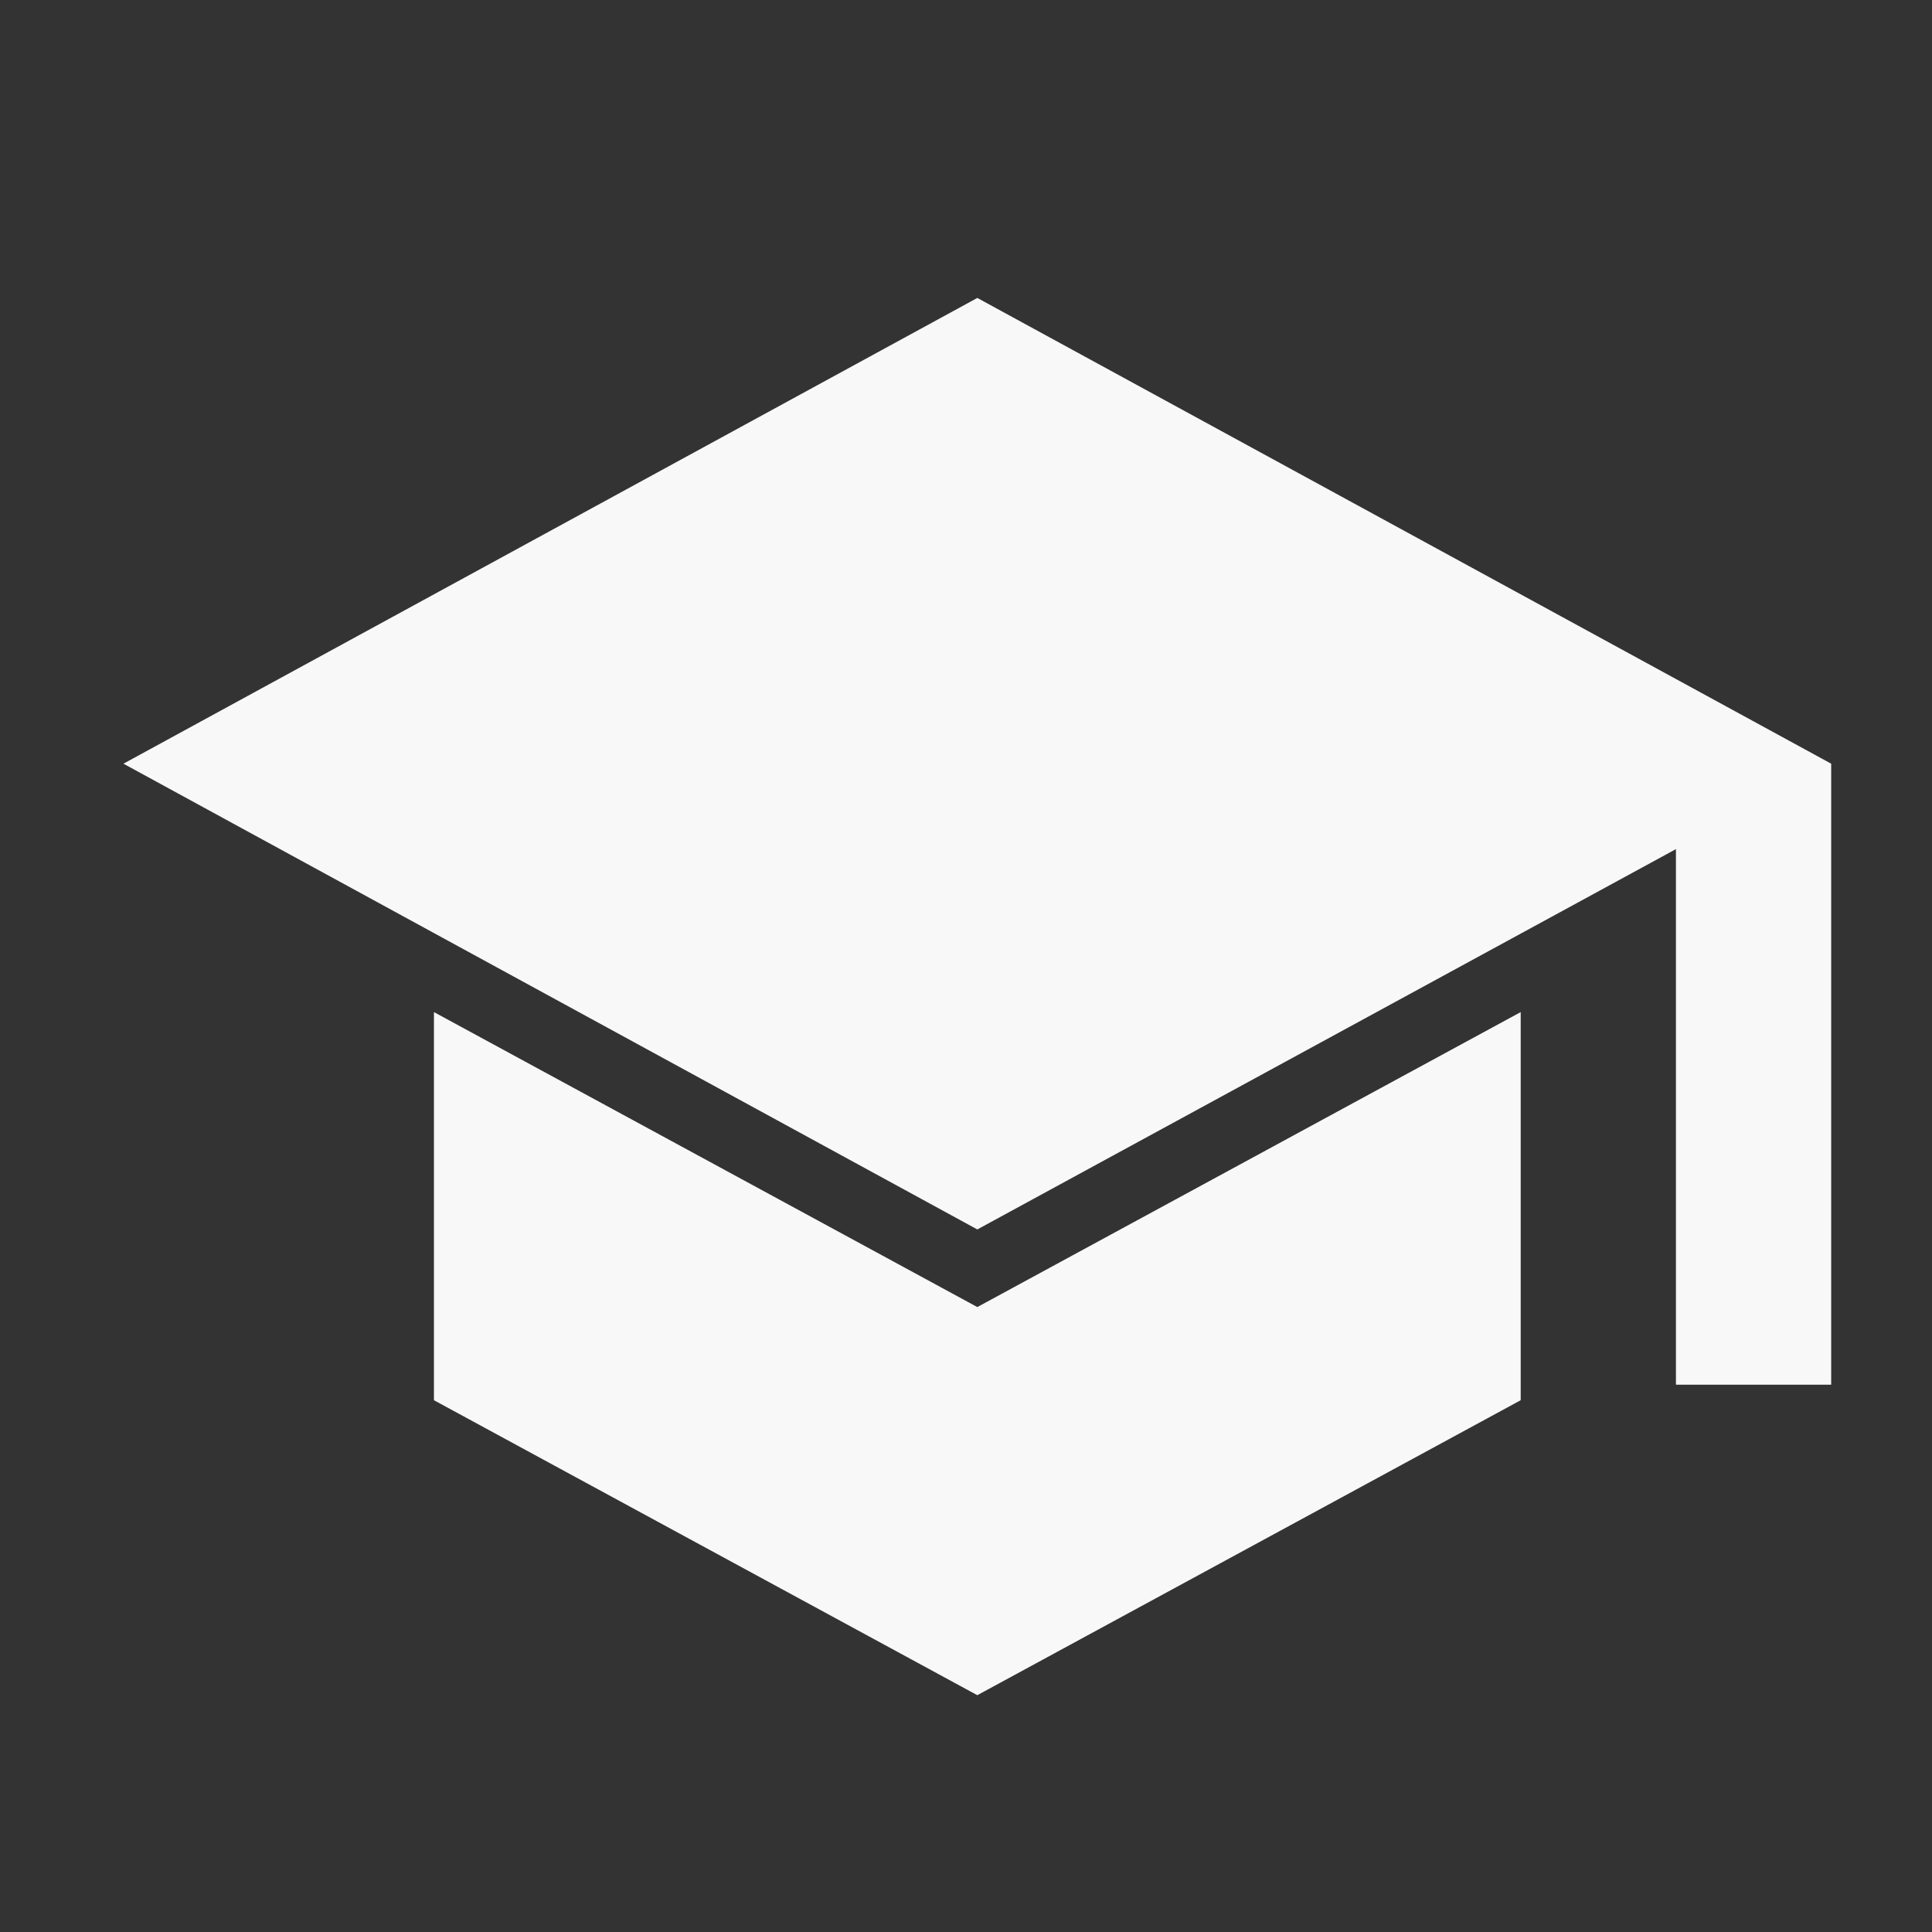 <svg width="28" height="28" viewBox="0 0 28 28" fill="none" xmlns="http://www.w3.org/2000/svg">
<rect x="0" y="0" width="28" height="28" fill="#333333" stroke="none"/>
<path d="M24.289 20.068V12.306L14.164 17.818L1.789 11.068L14.164 4.318L26.539 11.068V20.068H24.289ZM14.164 24.568L6.289 20.293V14.668L14.164 18.943L22.039 14.668V20.293L14.164 24.568Z" fill="#F8F8F8"/>
</svg>
